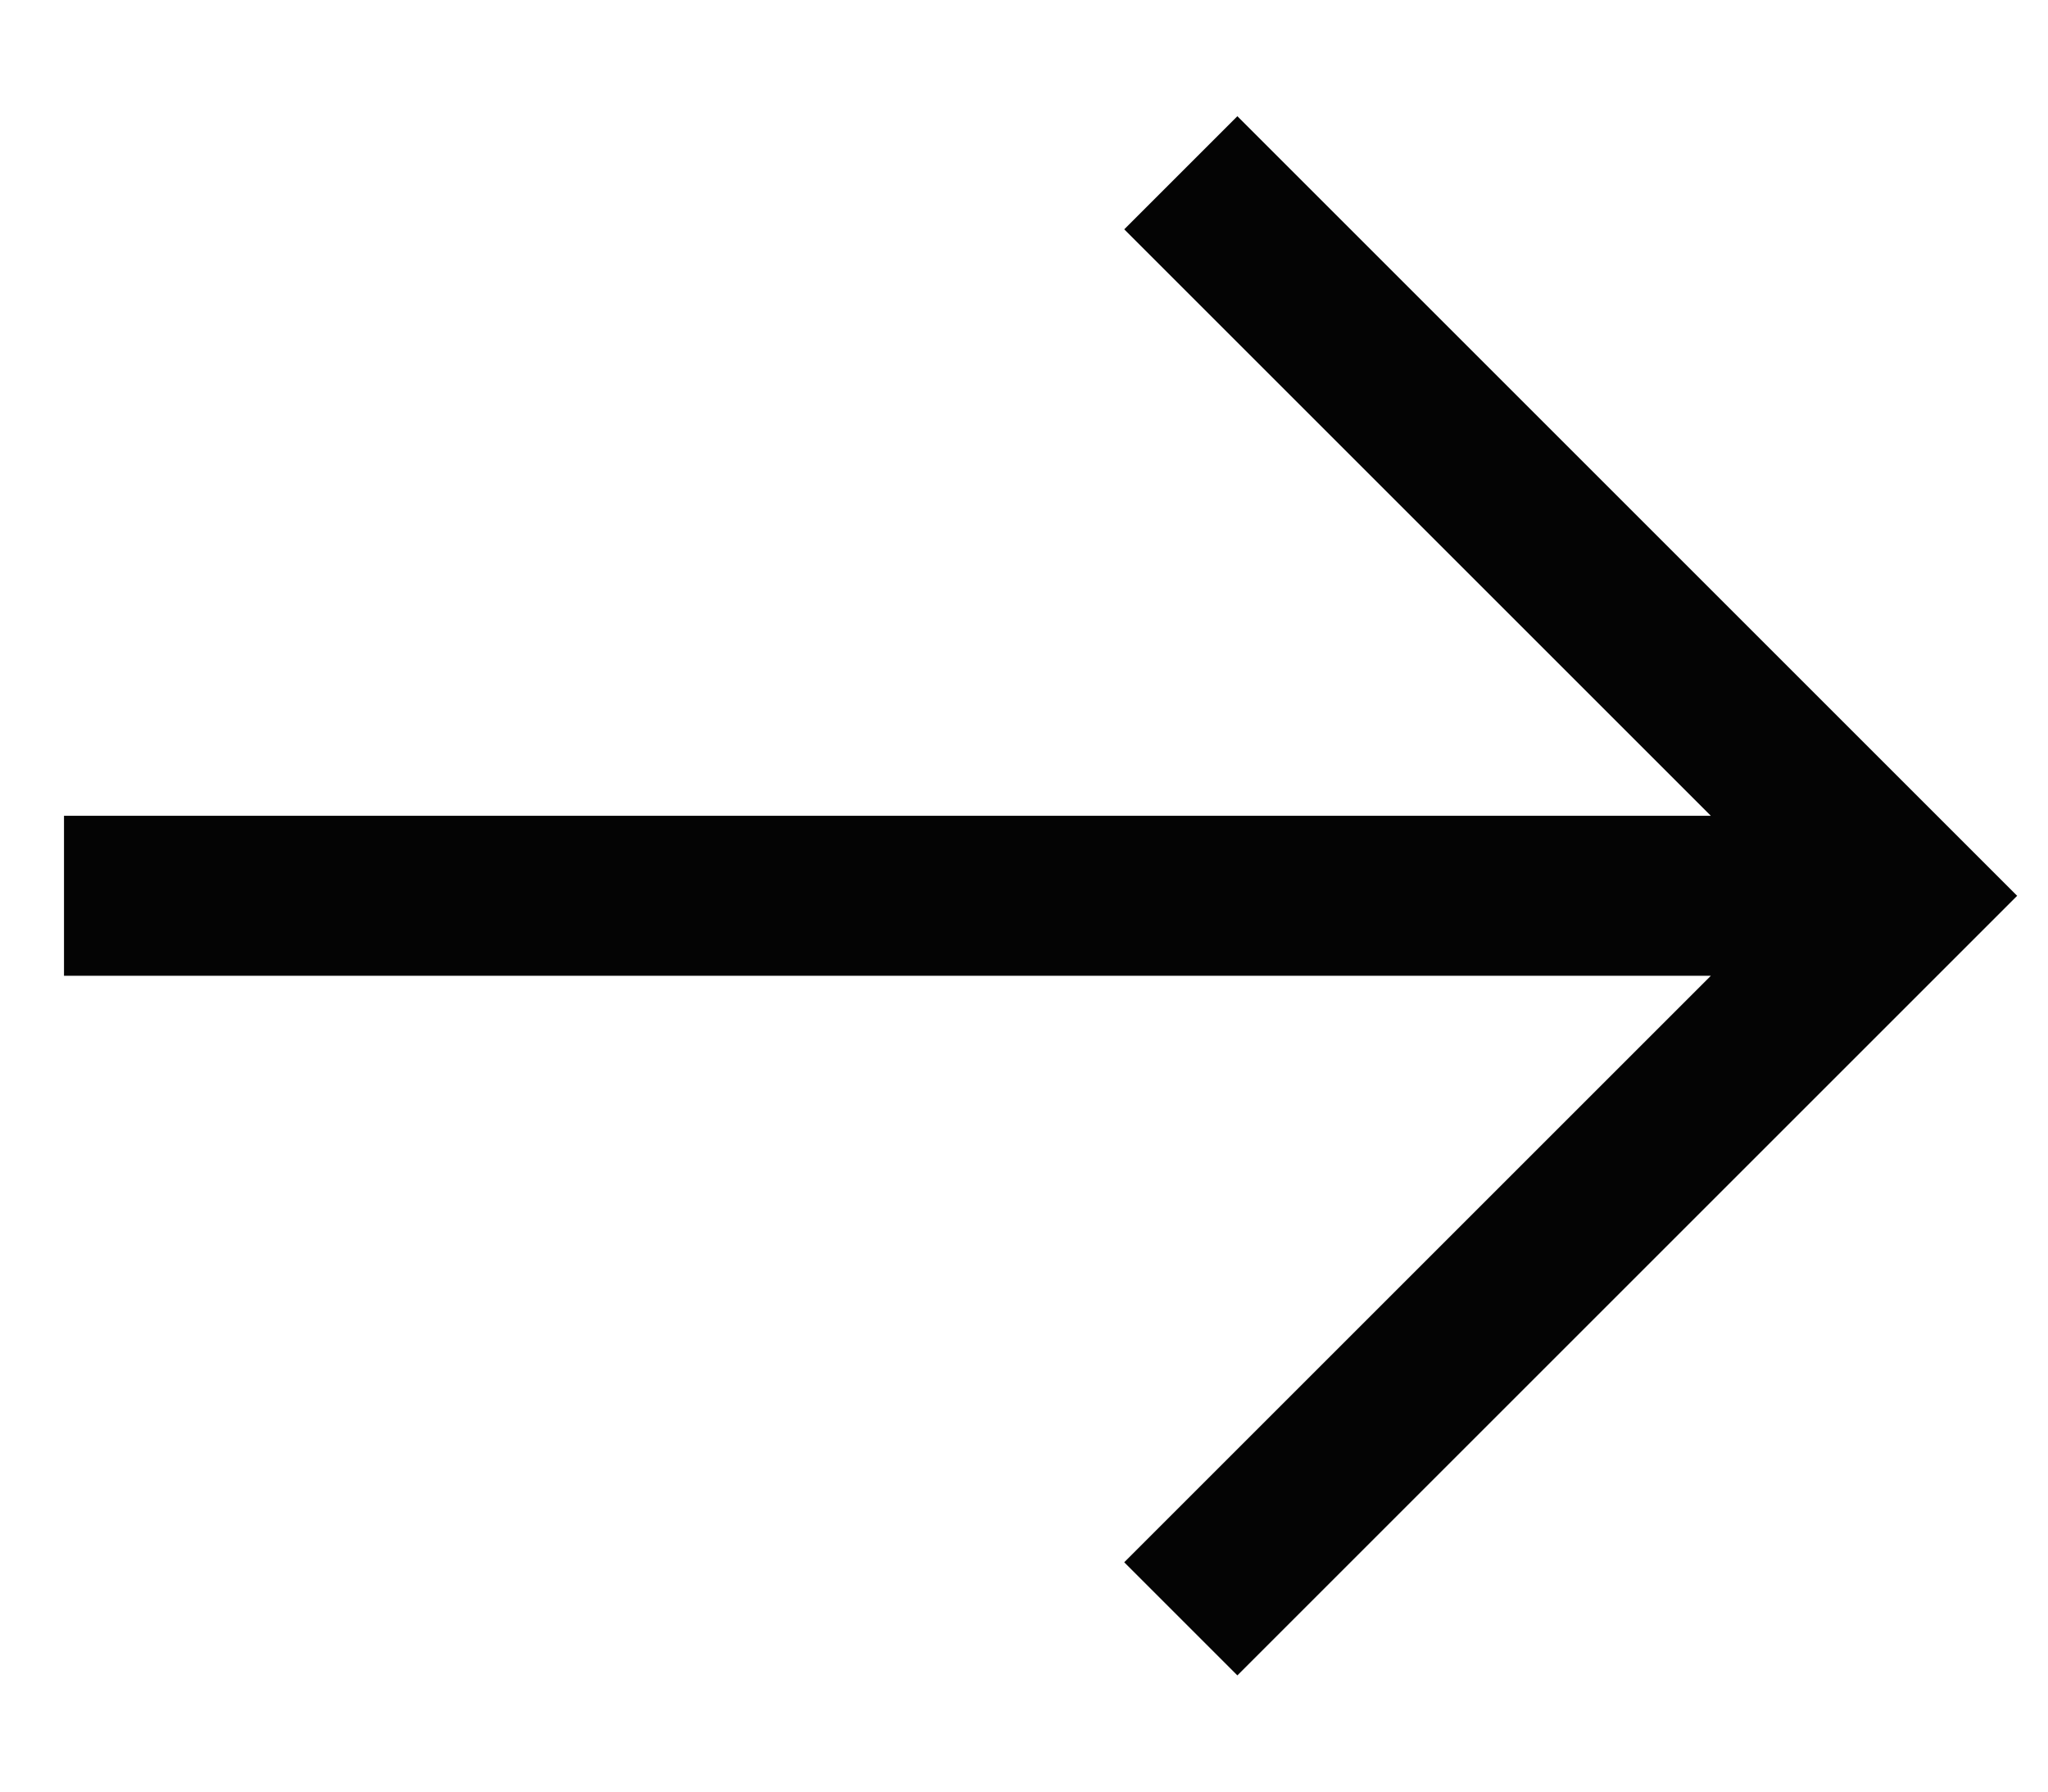 <svg width="16" height="14" viewBox="0 0 16 14" fill="none" xmlns="http://www.w3.org/2000/svg">
<path fill-rule="evenodd" clip-rule="evenodd" d="M9.667 0.908L15.759 7L9.667 13.092L8.783 12.208L13.366 7.625H0.5V6.375H13.366L8.783 1.792L9.667 0.908Z" fill="#040404"/>
</svg>
